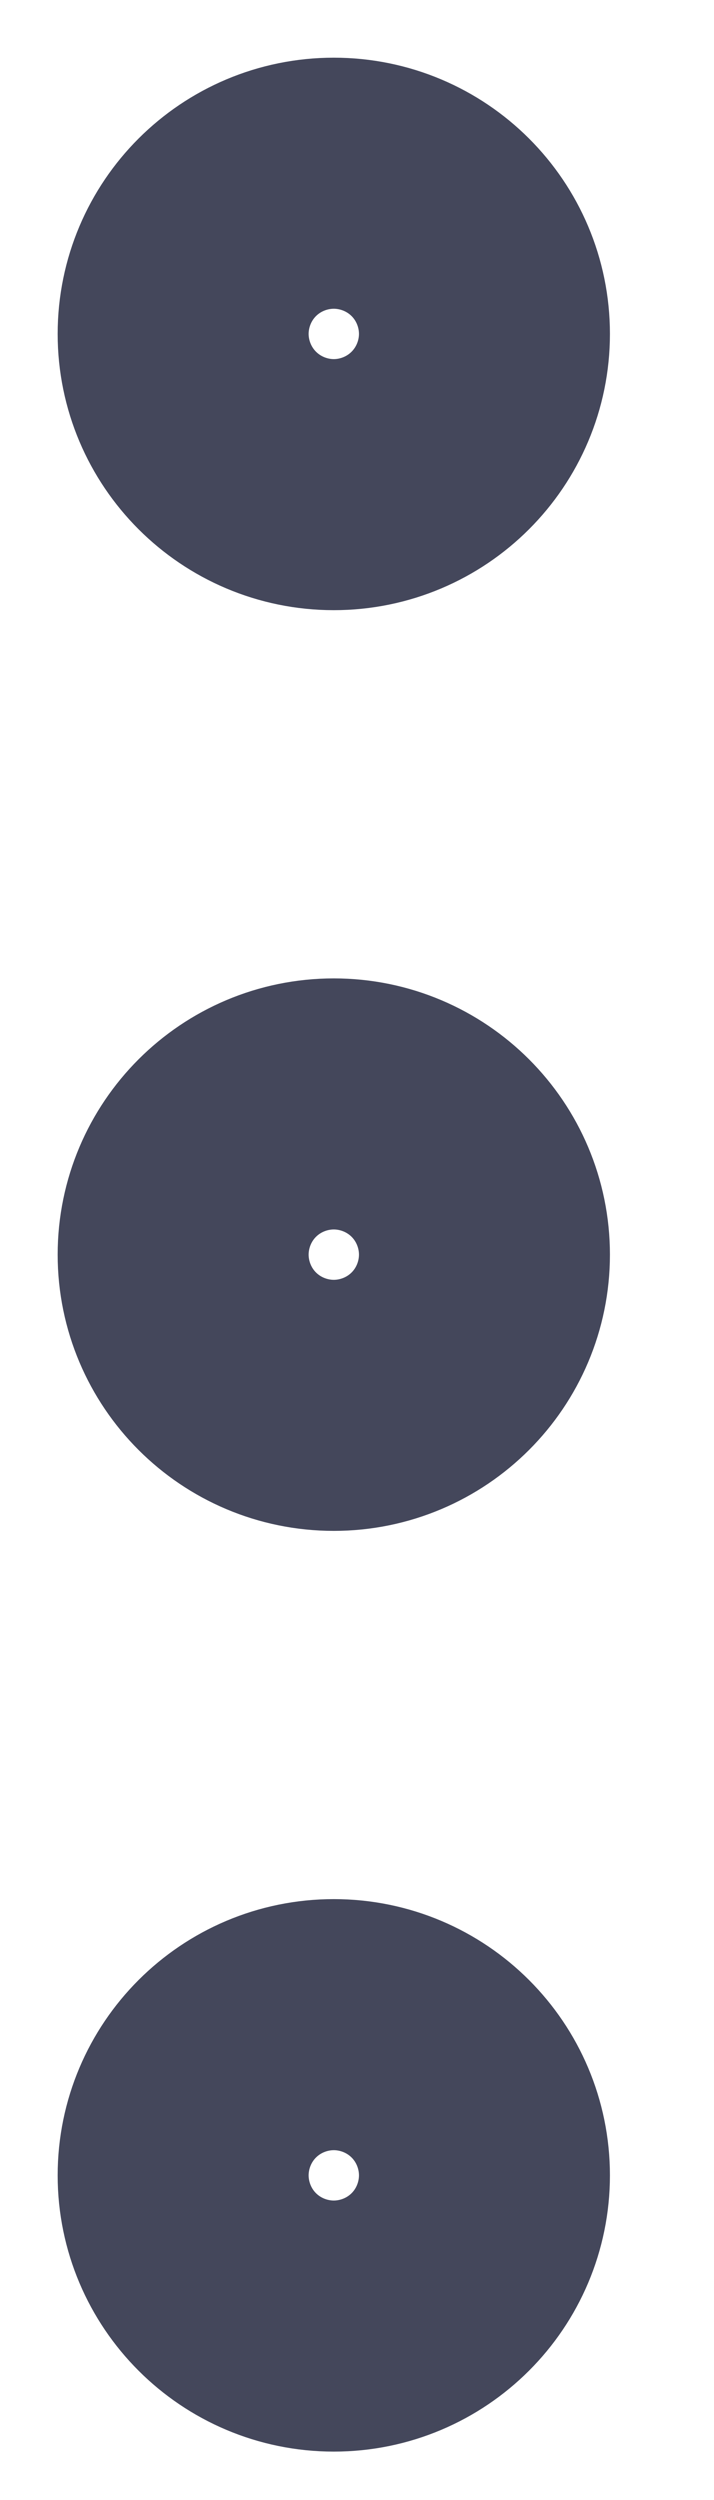 <svg xmlns="http://www.w3.org/2000/svg" width="4" height="14" viewBox="0 0 4 14" fill="none">
<path d="M1.87 2.573C2.258 2.573 2.573 2.258 2.573 1.87C2.573 1.481 2.258 1.167 1.87 1.167C1.482 1.167 1.167 1.481 1.167 1.87C1.167 2.258 1.482 2.573 1.87 2.573Z" stroke="#44475B" stroke-width="1.688" stroke-linecap="round" stroke-linejoin="round"/>
<path d="M1.87 7.729C2.258 7.729 2.573 7.414 2.573 7.026C2.573 6.638 2.258 6.323 1.87 6.323C1.482 6.323 1.167 6.638 1.167 7.026C1.167 7.414 1.482 7.729 1.87 7.729Z" stroke="#44475B" stroke-width="1.688" stroke-linecap="round" stroke-linejoin="round"/>
<path d="M1.87 12.885C2.258 12.885 2.573 12.57 2.573 12.182C2.573 11.794 2.258 11.479 1.87 11.479C1.482 11.479 1.167 11.794 1.167 12.182C1.167 12.57 1.482 12.885 1.87 12.885Z" stroke="#44475B" stroke-width="1.688" stroke-linecap="round" stroke-linejoin="round"/>
</svg>
